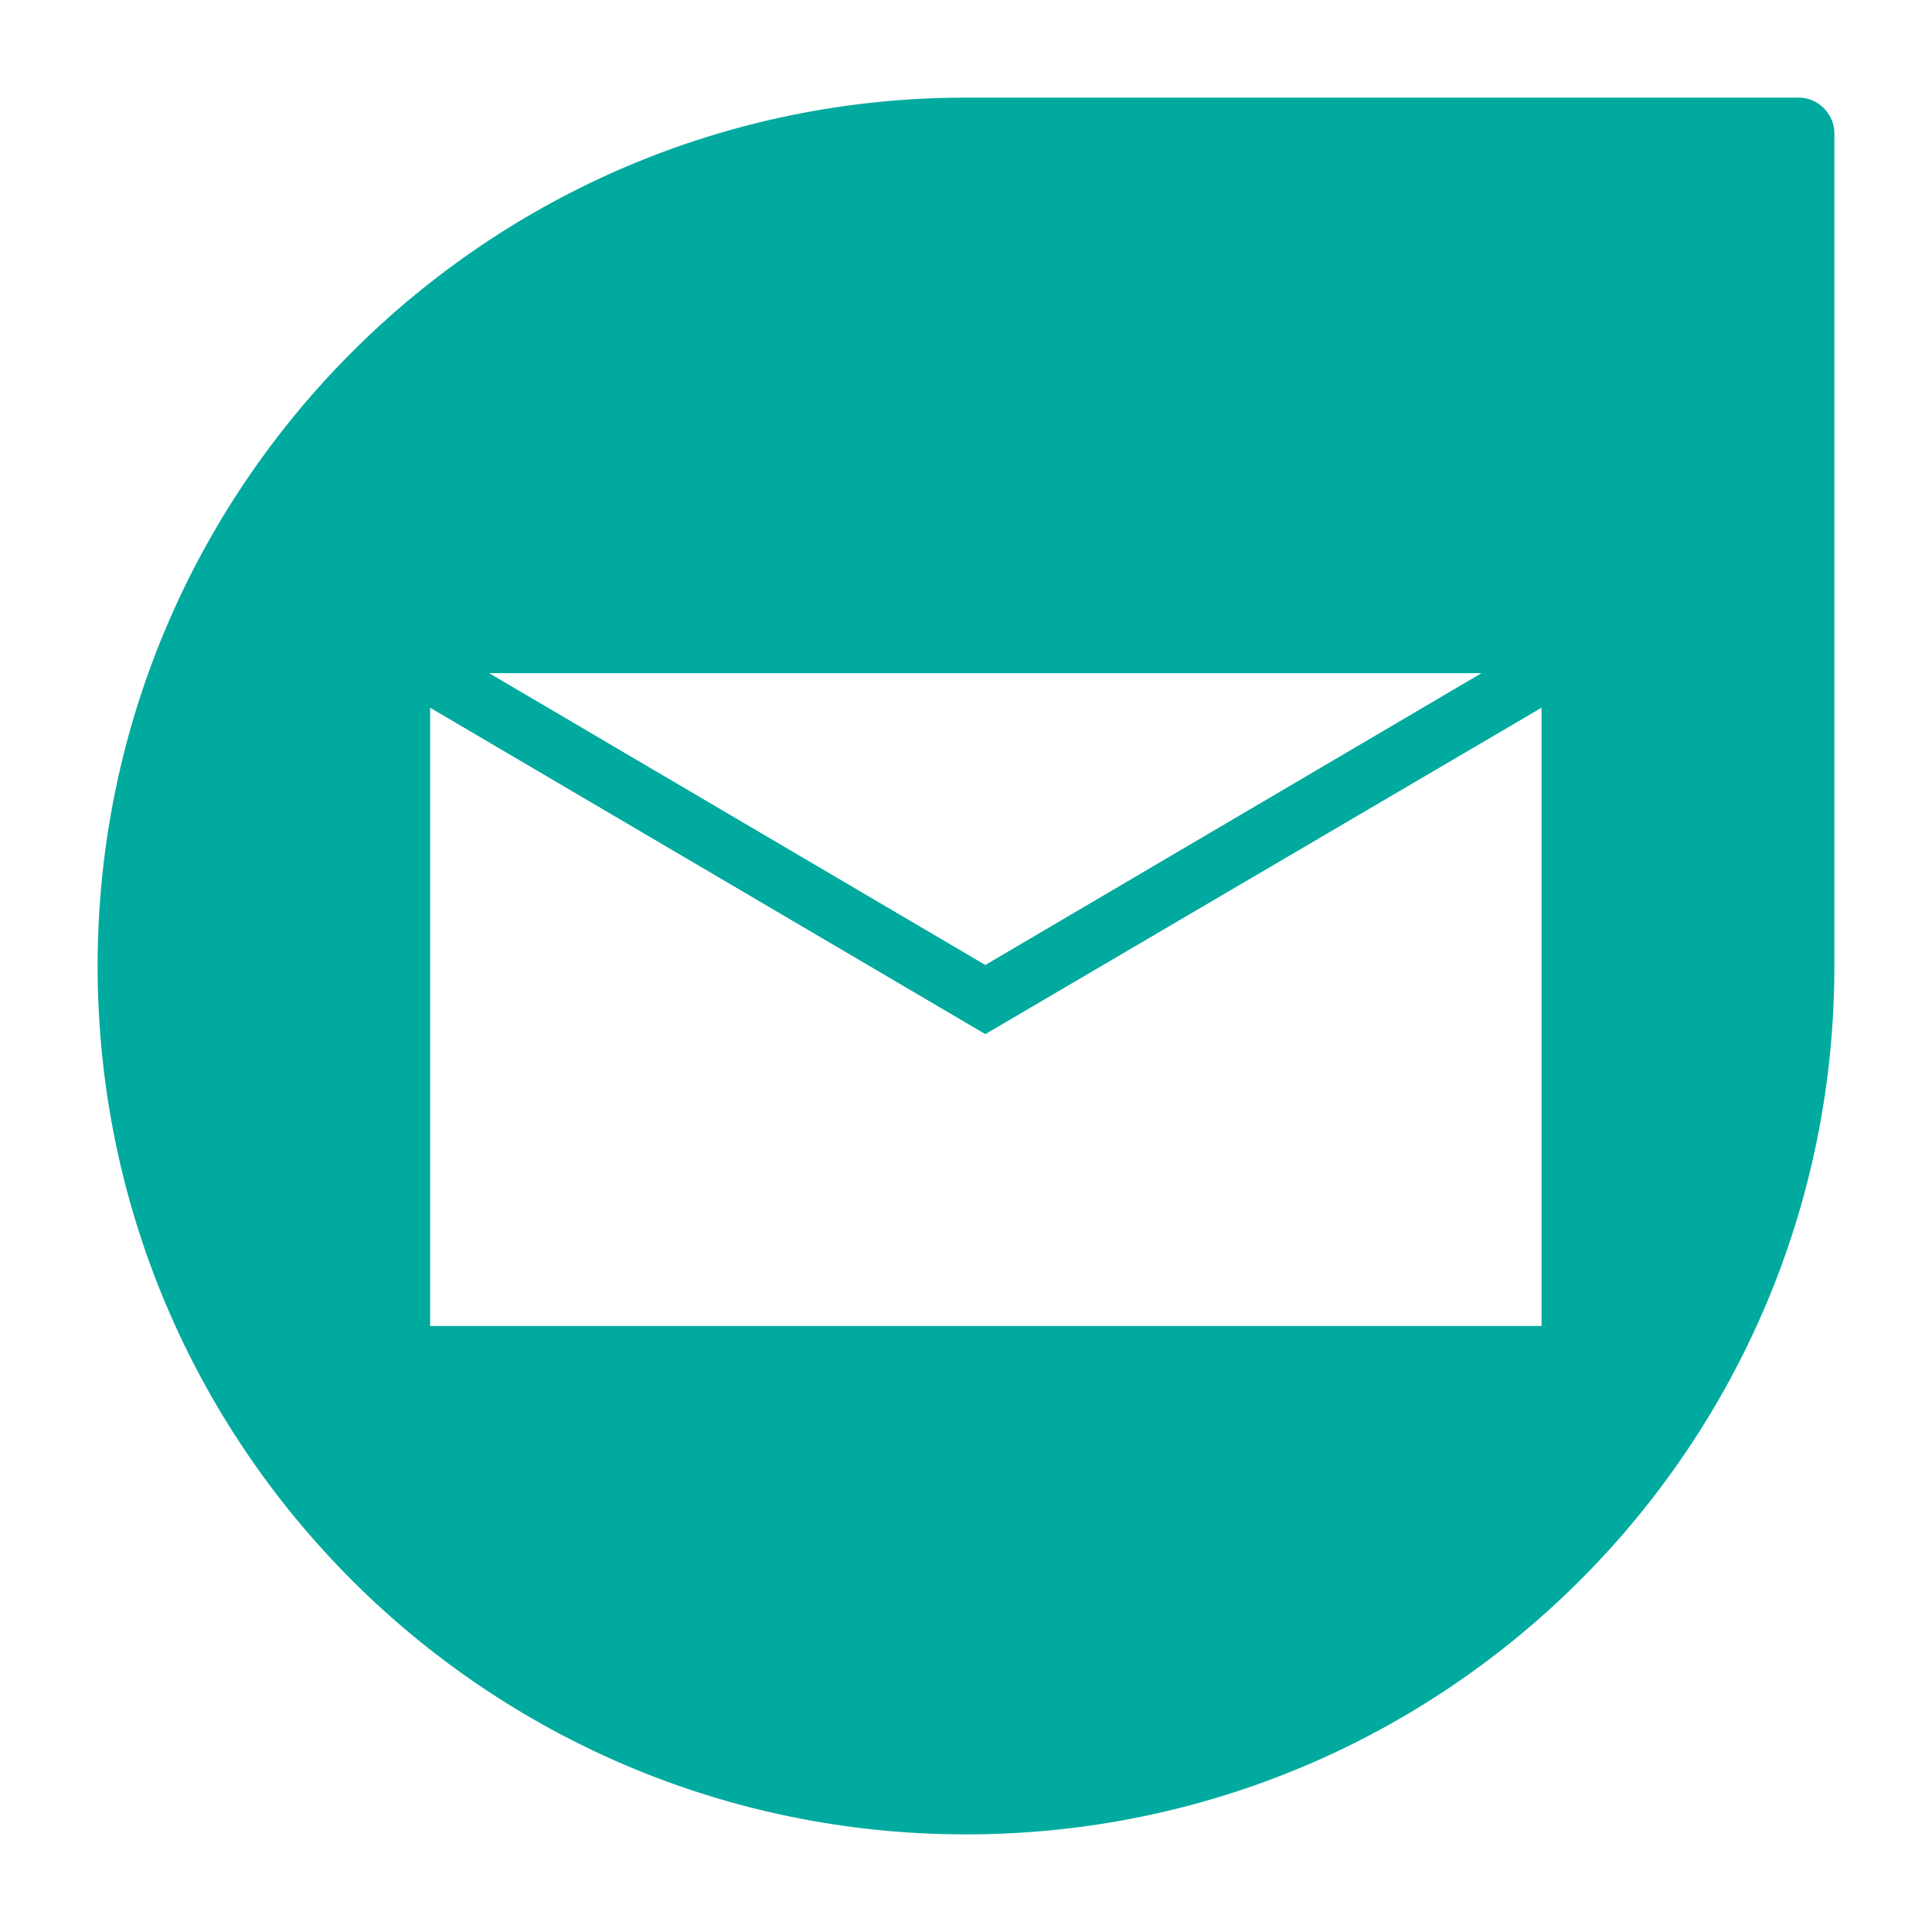 <?xml version="1.0" encoding="utf-8"?>
<!-- Generator: Adobe Illustrator 18.1.0, SVG Export Plug-In . SVG Version: 6.00 Build 0)  -->
<svg version="1.1" id="Layer_1" xmlns="http://www.w3.org/2000/svg" xmlns:xlink="http://www.w3.org/1999/xlink" x="0px" y="0px"
	 width="190px" height="190px" viewBox="-300 518 190 190" enable-background="new -300 518 190 190" xml:space="preserve">
<path fill="#00AA9F" d="M-123.1,527.6c0,0-80.9,0-81.9,0c-47.2,0-85.4,38.3-85.4,85.4c0,47.2,38.2,85.4,85.4,85.4
	s85.4-38.2,85.4-85.4c0-1,0-81.9,0-81.9C-119.6,529.2-121.2,527.6-123.1,527.6z M-154.3,584.2l-48.8,28.7l-48.8-28.7
	C-251.9,584.2-154.3,584.2-154.3,584.2z M-148.4,648.4h-109.3v-60.8l54.6,32.1l54.7-32.1L-148.4,648.4L-148.4,648.4z"/>
</svg>
